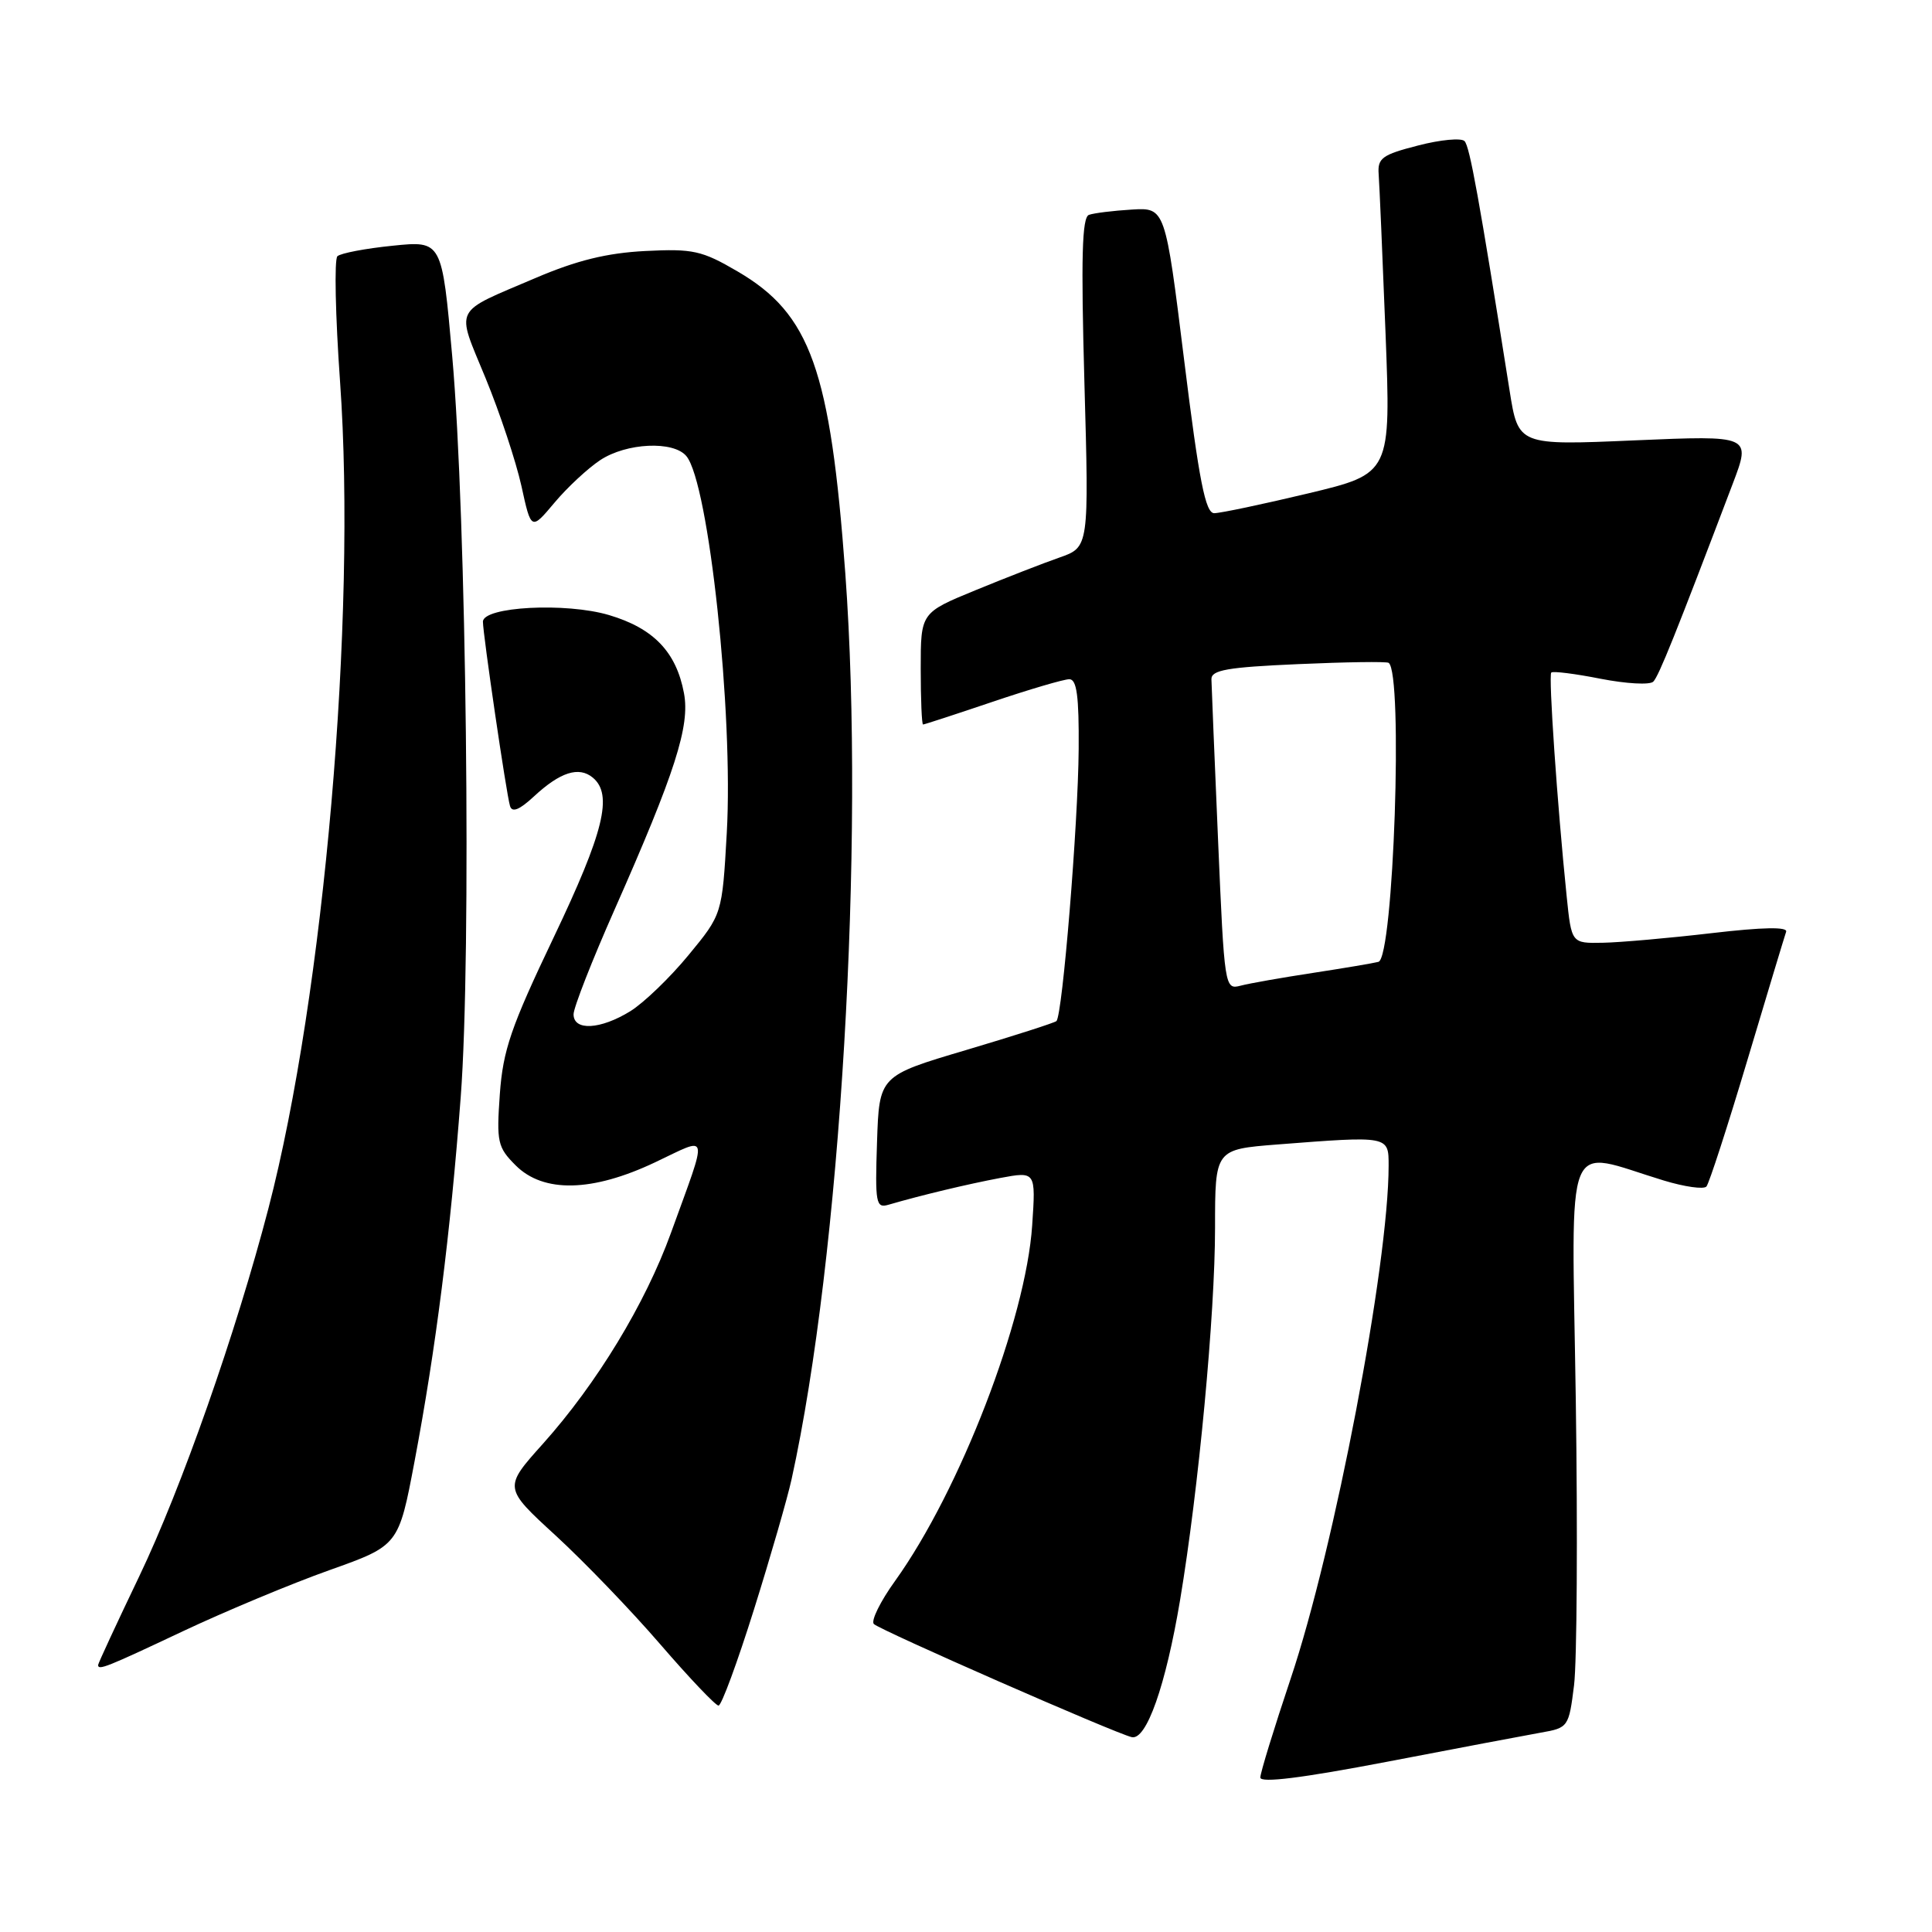 <?xml version="1.0" encoding="UTF-8" standalone="no"?>
<!DOCTYPE svg PUBLIC "-//W3C//DTD SVG 1.1//EN" "http://www.w3.org/Graphics/SVG/1.1/DTD/svg11.dtd" >
<svg xmlns="http://www.w3.org/2000/svg" xmlns:xlink="http://www.w3.org/1999/xlink" version="1.1" viewBox="0 0 256 256">
 <g >
 <path fill="currentColor"
d=" M 204.18 229.58 C 207.80 228.95 207.88 228.84 208.57 223.30 C 208.95 220.21 209.06 203.18 208.80 185.48 C 208.26 149.30 207.03 152.35 220.48 156.43 C 223.22 157.26 225.75 157.62 226.11 157.22 C 226.46 156.82 228.90 149.30 231.53 140.50 C 234.16 131.70 236.47 124.04 236.67 123.47 C 236.92 122.79 233.62 122.85 226.77 123.65 C 221.12 124.31 214.64 124.88 212.37 124.92 C 208.23 125.00 208.23 125.00 207.59 118.75 C 206.34 106.55 205.17 89.50 205.55 89.12 C 205.76 88.90 208.71 89.27 212.09 89.94 C 215.48 90.60 218.62 90.78 219.07 90.32 C 219.80 89.58 222.02 84.06 229.60 64.09 C 232.03 57.69 232.03 57.69 216.61 58.35 C 201.18 59.02 201.18 59.02 200.03 51.76 C 195.99 26.27 194.75 19.41 194.06 18.70 C 193.64 18.25 190.86 18.51 187.90 19.28 C 183.14 20.50 182.52 20.95 182.68 23.08 C 182.78 24.41 183.19 33.88 183.59 44.13 C 184.31 62.75 184.31 62.75 173.33 65.38 C 167.30 66.82 161.70 68.00 160.89 68.00 C 159.73 68.00 158.89 63.77 156.91 47.75 C 154.40 27.50 154.40 27.50 149.95 27.77 C 147.50 27.92 144.96 28.23 144.29 28.47 C 143.37 28.80 143.23 34.11 143.69 50.70 C 144.30 72.50 144.30 72.50 140.40 73.87 C 138.25 74.62 133.24 76.57 129.25 78.21 C 122.00 81.19 122.00 81.19 122.00 88.59 C 122.00 92.67 122.14 96.00 122.31 96.00 C 122.48 96.00 126.62 94.65 131.50 93.00 C 136.38 91.35 140.97 90.00 141.69 90.00 C 142.68 90.00 142.98 92.25 142.93 99.25 C 142.86 109.18 140.78 134.59 139.98 135.30 C 139.72 135.53 134.32 137.26 128.00 139.14 C 116.50 142.55 116.50 142.55 116.21 151.35 C 115.94 159.42 116.07 160.12 117.71 159.64 C 122.14 158.35 128.18 156.91 132.52 156.09 C 137.25 155.21 137.25 155.21 136.77 162.36 C 135.94 174.84 127.20 197.49 118.61 209.47 C 116.64 212.20 115.38 214.78 115.79 215.19 C 116.61 216.01 147.72 229.66 149.96 230.18 C 151.90 230.63 154.46 223.39 156.37 212.00 C 158.82 197.34 161.00 174.16 161.00 162.68 C 161.00 152.30 161.00 152.30 169.25 151.65 C 184.07 150.50 184.00 150.49 184.00 154.45 C 184.00 167.59 176.83 205.16 171.01 222.46 C 168.81 229.03 167.00 234.91 167.00 235.53 C 167.00 236.29 172.56 235.59 183.75 233.45 C 192.96 231.68 202.16 229.94 204.18 229.58 Z  M 99.91 213.25 C 102.11 206.24 104.35 198.47 104.89 196.00 C 111.38 166.49 114.62 111.72 112.01 76.00 C 110.02 48.97 107.40 41.61 97.74 35.97 C 93.00 33.20 91.84 32.94 85.50 33.26 C 80.43 33.52 76.43 34.50 71.00 36.82 C 59.86 41.58 60.40 40.51 64.34 50.10 C 66.24 54.72 68.37 61.15 69.09 64.39 C 70.38 70.29 70.38 70.29 73.47 66.61 C 75.17 64.58 77.90 62.05 79.53 60.97 C 83.01 58.67 89.24 58.38 90.95 60.44 C 93.92 64.02 97.20 94.57 96.30 110.40 C 95.69 121.15 95.69 121.15 91.23 126.56 C 88.78 129.54 85.31 132.88 83.52 133.99 C 79.56 136.43 76.00 136.63 76.00 134.40 C 76.00 133.52 78.45 127.26 81.45 120.49 C 89.46 102.38 91.45 96.19 90.63 91.85 C 89.61 86.39 86.60 83.25 80.70 81.50 C 74.98 79.80 64.00 80.38 63.99 82.38 C 63.99 84.01 67.10 105.26 67.58 106.80 C 67.85 107.71 68.82 107.32 70.74 105.54 C 74.23 102.30 76.70 101.51 78.55 103.04 C 81.24 105.28 80.03 110.24 73.36 124.22 C 67.70 136.08 66.65 139.14 66.23 144.98 C 65.78 151.34 65.93 152.02 68.33 154.42 C 72.01 158.10 78.48 157.96 86.81 154.01 C 94.09 150.57 93.88 149.62 88.90 163.38 C 85.50 172.76 79.09 183.32 71.93 191.32 C 66.72 197.13 66.72 197.13 73.61 203.45 C 77.40 206.93 83.65 213.42 87.50 217.89 C 91.35 222.35 94.82 226.00 95.21 226.00 C 95.60 226.00 97.71 220.26 99.91 213.25 Z  M 24.23 216.15 C 29.88 213.49 38.62 209.84 43.66 208.05 C 52.82 204.79 52.82 204.79 54.93 193.64 C 57.75 178.69 59.67 163.61 61.05 145.33 C 62.48 126.51 61.81 68.43 59.92 47.19 C 58.56 31.89 58.56 31.89 52.03 32.56 C 48.44 32.92 45.15 33.55 44.71 33.95 C 44.28 34.35 44.44 41.84 45.06 50.59 C 47.28 81.72 42.94 131.82 35.56 160.15 C 31.27 176.60 24.05 197.17 18.45 208.87 C 15.45 215.13 13.00 220.42 13.00 220.62 C 13.00 221.37 14.10 220.93 24.23 216.15 Z  M 161.40 111.33 C 160.93 100.43 160.54 90.83 160.52 90.00 C 160.50 88.78 162.65 88.41 172.00 88.00 C 178.32 87.72 183.72 87.64 184.00 87.83 C 185.95 89.13 184.66 126.91 182.65 127.45 C 182.02 127.62 178.12 128.28 174.00 128.91 C 169.88 129.54 165.54 130.30 164.38 130.61 C 162.28 131.16 162.24 130.88 161.40 111.33 Z "/>
</g>
</svg>